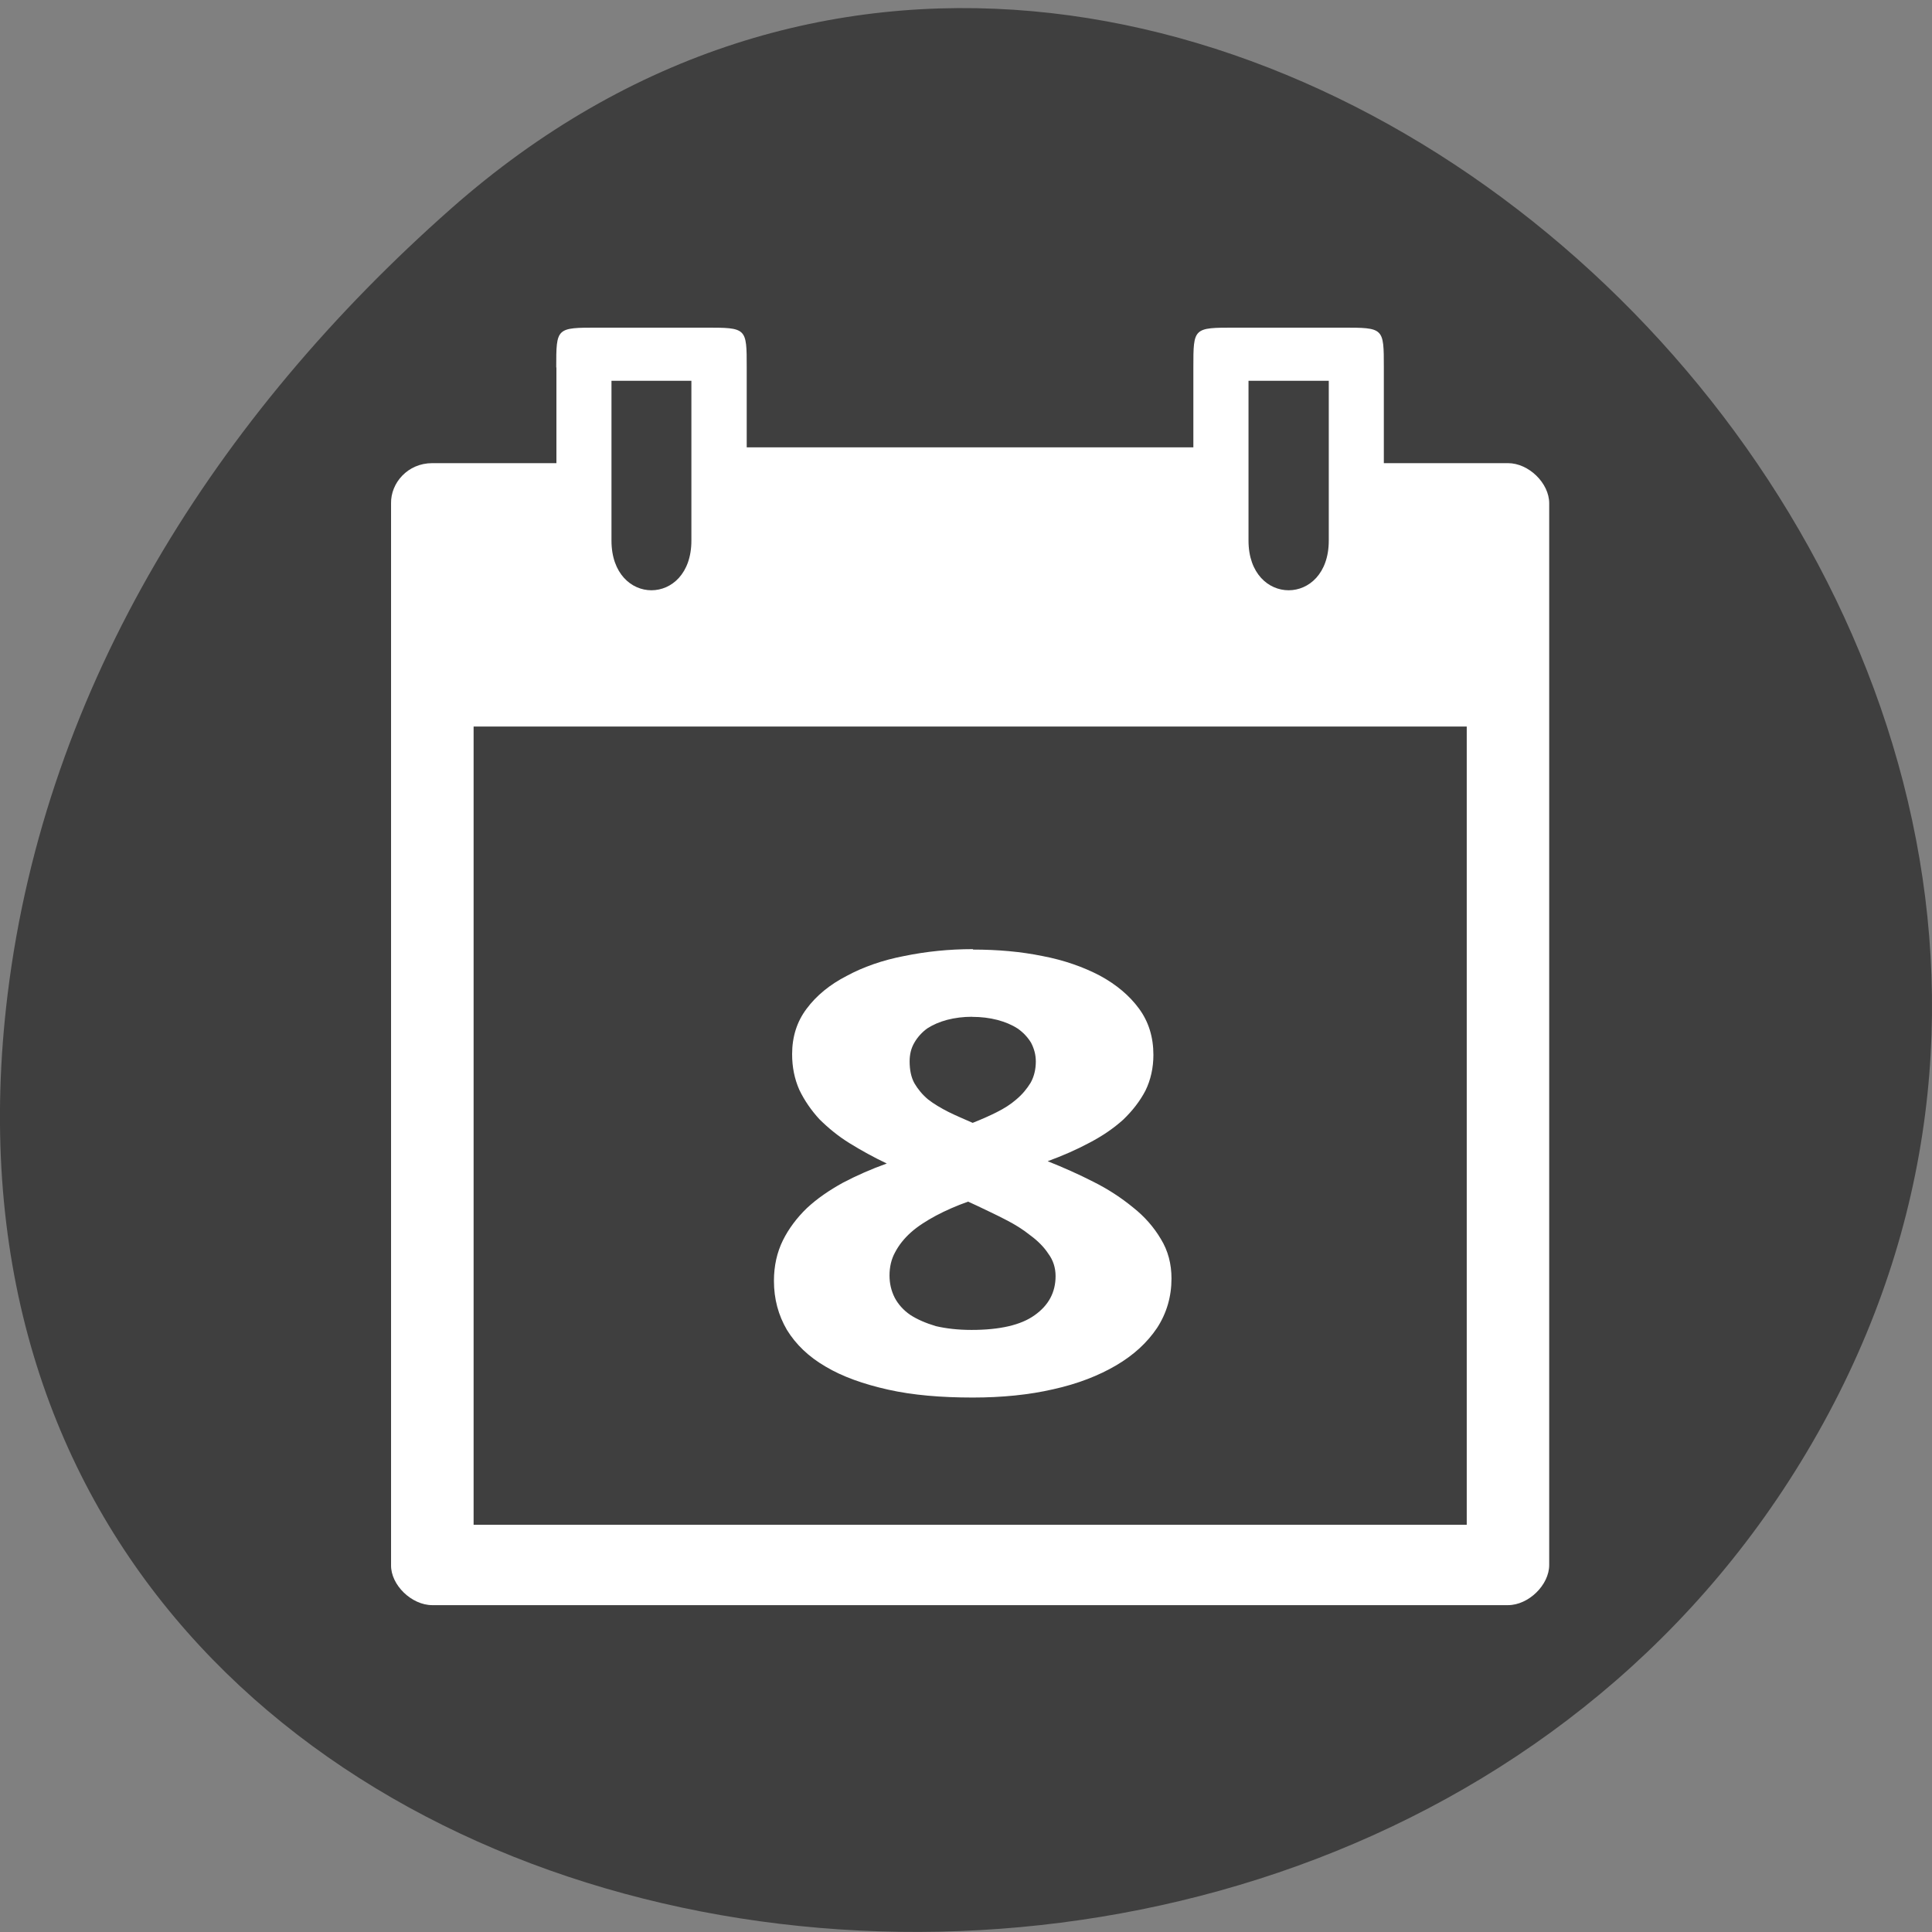 <svg xmlns="http://www.w3.org/2000/svg" viewBox="0 0 22 22"><rect x="0" y="0" width="22" height="22" fill="#808080" stroke="none"/><path d="m 5.137 2.375 c 8.184 -7.227 20.777 4.176 15.688 13.715 c -5.148 9.648 -22.19 7.078 -20.738 -4.77 c 0.434 -3.527 2.379 -6.586 5.05 -8.945" fill="#3f3f3f"/><g fill="#fff"><path d="m 6.336 4.184 v 1.09 h -1.414 c -0.281 0 -0.473 0.227 -0.469 0.457 v 12.09 c -0.004 0.227 0.234 0.457 0.469 0.457 h 12.25 c 0.234 0 0.469 -0.23 0.469 -0.457 v -12.09 c 0 -0.23 -0.234 -0.457 -0.469 -0.457 h -1.414 v -1.09 c 0 -0.453 0 -0.453 -0.473 -0.453 h -1.223 c -0.473 0 -0.473 0 -0.473 0.453 v 0.91 h -5.086 v -0.91 c 0 -0.453 0 -0.453 -0.473 -0.453 h -1.223 c -0.473 0 -0.473 0 -0.473 0.453 m 0.629 0.152 h 0.91 v 1.82 c 0 0.754 -0.91 0.754 -0.91 0 m 7.254 -1.82 h 0.914 v 1.82 c 0 0.754 -0.914 0.754 -0.914 0 m -8.824 2.117 h 11.309 v 9.09 h -11.309"/><path d="m 11.08 10.813 c 0.281 0 0.543 0.023 0.793 0.074 c 0.246 0.047 0.465 0.125 0.652 0.223 c 0.188 0.102 0.336 0.227 0.445 0.375 c 0.109 0.148 0.164 0.324 0.164 0.527 c 0 0.148 -0.031 0.285 -0.09 0.406 c -0.063 0.121 -0.148 0.23 -0.254 0.332 c -0.109 0.098 -0.234 0.184 -0.383 0.262 c -0.145 0.078 -0.305 0.148 -0.477 0.211 c 0.176 0.07 0.352 0.148 0.52 0.234 c 0.172 0.086 0.32 0.184 0.453 0.293 c 0.133 0.105 0.238 0.227 0.316 0.359 c 0.082 0.133 0.121 0.285 0.121 0.449 c 0 0.207 -0.055 0.395 -0.164 0.563 c -0.113 0.168 -0.266 0.309 -0.465 0.426 c -0.199 0.117 -0.438 0.211 -0.719 0.273 c -0.273 0.063 -0.582 0.094 -0.914 0.094 c -0.363 0 -0.684 -0.027 -0.965 -0.09 c -0.281 -0.063 -0.52 -0.148 -0.711 -0.262 c -0.195 -0.113 -0.34 -0.254 -0.441 -0.418 c -0.098 -0.168 -0.148 -0.352 -0.148 -0.559 c 0 -0.172 0.035 -0.324 0.102 -0.461 c 0.066 -0.133 0.16 -0.258 0.273 -0.367 c 0.117 -0.109 0.254 -0.203 0.41 -0.289 c 0.156 -0.082 0.324 -0.156 0.5 -0.219 c -0.148 -0.07 -0.289 -0.148 -0.422 -0.23 c -0.133 -0.082 -0.246 -0.176 -0.344 -0.273 c -0.094 -0.102 -0.172 -0.215 -0.23 -0.336 c -0.055 -0.125 -0.082 -0.258 -0.082 -0.406 c 0 -0.199 0.055 -0.371 0.164 -0.516 c 0.113 -0.152 0.266 -0.277 0.457 -0.375 c 0.188 -0.102 0.41 -0.18 0.656 -0.227 c 0.25 -0.051 0.508 -0.078 0.781 -0.078 m -0.949 3.715 c 0 0.094 0.02 0.176 0.059 0.254 c 0.039 0.074 0.098 0.141 0.176 0.195 c 0.078 0.051 0.176 0.094 0.293 0.129 c 0.117 0.027 0.25 0.043 0.406 0.043 c 0.32 0 0.563 -0.055 0.719 -0.168 c 0.16 -0.113 0.238 -0.262 0.238 -0.445 c 0 -0.094 -0.027 -0.18 -0.082 -0.254 c -0.051 -0.078 -0.121 -0.148 -0.207 -0.211 c -0.082 -0.066 -0.176 -0.125 -0.285 -0.18 c -0.105 -0.055 -0.215 -0.105 -0.32 -0.156 l -0.102 -0.047 c -0.133 0.047 -0.258 0.102 -0.367 0.16 c -0.109 0.059 -0.207 0.121 -0.285 0.191 c -0.078 0.07 -0.137 0.145 -0.18 0.227 c -0.043 0.078 -0.063 0.168 -0.063 0.262 m 0.941 -2.945 c -0.102 0 -0.195 0.012 -0.285 0.035 c -0.086 0.023 -0.16 0.055 -0.227 0.098 c -0.059 0.043 -0.109 0.098 -0.145 0.16 c -0.039 0.066 -0.055 0.137 -0.055 0.215 c 0 0.094 0.016 0.18 0.055 0.25 c 0.039 0.066 0.09 0.129 0.156 0.184 c 0.066 0.051 0.145 0.098 0.23 0.141 c 0.086 0.043 0.18 0.082 0.277 0.125 c 0.098 -0.039 0.188 -0.078 0.273 -0.121 c 0.086 -0.043 0.16 -0.09 0.223 -0.145 c 0.07 -0.059 0.121 -0.121 0.164 -0.191 c 0.039 -0.07 0.059 -0.152 0.059 -0.242 c 0 -0.078 -0.02 -0.148 -0.055 -0.215 c -0.039 -0.063 -0.09 -0.117 -0.152 -0.16 c -0.066 -0.043 -0.141 -0.074 -0.23 -0.098 c -0.09 -0.023 -0.184 -0.035 -0.289 -0.035"/></g></svg>